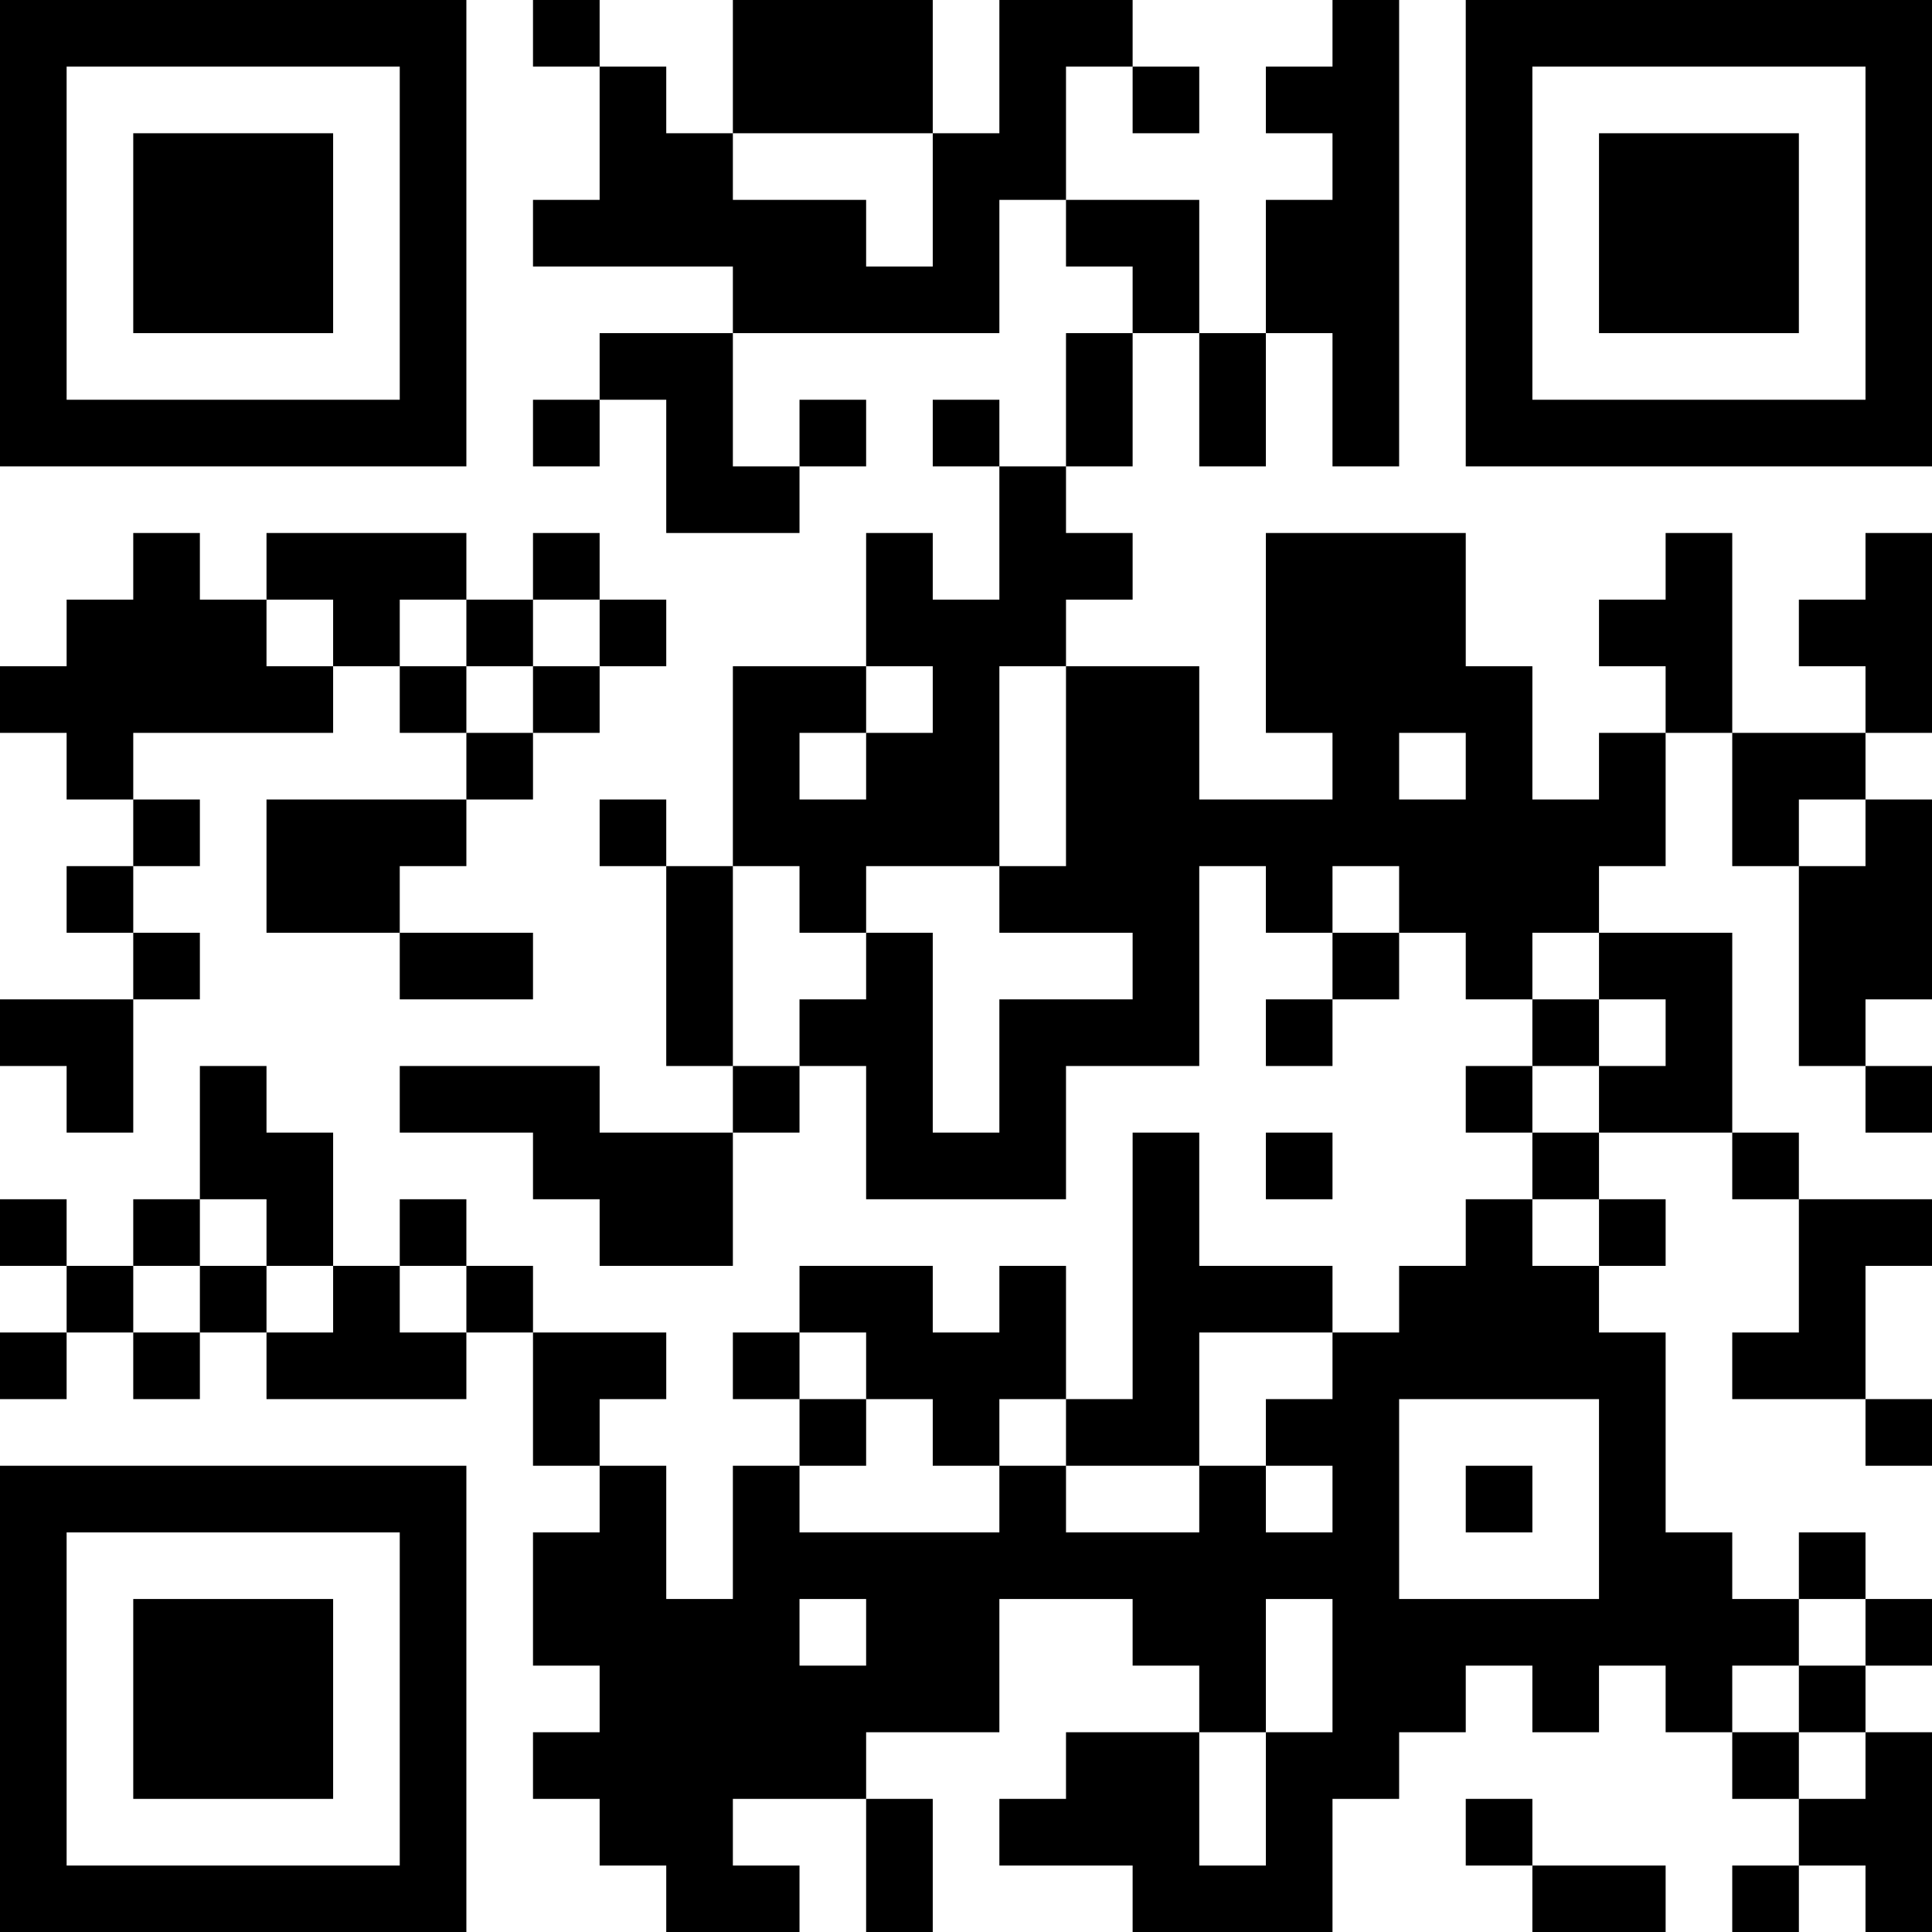 <?xml version="1.0" encoding="UTF-8"?>
<svg xmlns="http://www.w3.org/2000/svg" version="1.1" width="200" height="200" viewBox="0 0 200 200"><rect x="0" y="0" width="200" height="200" fill="#ffffff"/><g transform="scale(6.897)"><g transform="translate(0,0)"><path fill-rule="evenodd" d="M8 0L8 1L9 1L9 3L8 3L8 4L11 4L11 5L9 5L9 6L8 6L8 7L9 7L9 6L10 6L10 8L12 8L12 7L13 7L13 6L12 6L12 7L11 7L11 5L15 5L15 3L16 3L16 4L17 4L17 5L16 5L16 7L15 7L15 6L14 6L14 7L15 7L15 9L14 9L14 8L13 8L13 10L11 10L11 13L10 13L10 12L9 12L9 13L10 13L10 16L11 16L11 17L9 17L9 16L6 16L6 17L8 17L8 18L9 18L9 19L11 19L11 17L12 17L12 16L13 16L13 18L16 18L16 16L18 16L18 13L19 13L19 14L20 14L20 15L19 15L19 16L20 16L20 15L21 15L21 14L22 14L22 15L23 15L23 16L22 16L22 17L23 17L23 18L22 18L22 19L21 19L21 20L20 20L20 19L18 19L18 17L17 17L17 21L16 21L16 19L15 19L15 20L14 20L14 19L12 19L12 20L11 20L11 21L12 21L12 22L11 22L11 24L10 24L10 22L9 22L9 21L10 21L10 20L8 20L8 19L7 19L7 18L6 18L6 19L5 19L5 17L4 17L4 16L3 16L3 18L2 18L2 19L1 19L1 18L0 18L0 19L1 19L1 20L0 20L0 21L1 21L1 20L2 20L2 21L3 21L3 20L4 20L4 21L7 21L7 20L8 20L8 22L9 22L9 23L8 23L8 25L9 25L9 26L8 26L8 27L9 27L9 28L10 28L10 29L12 29L12 28L11 28L11 27L13 27L13 29L14 29L14 27L13 27L13 26L15 26L15 24L17 24L17 25L18 25L18 26L16 26L16 27L15 27L15 28L17 28L17 29L20 29L20 27L21 27L21 26L22 26L22 25L23 25L23 26L24 26L24 25L25 25L25 26L26 26L26 27L27 27L27 28L26 28L26 29L27 29L27 28L28 28L28 29L29 29L29 26L28 26L28 25L29 25L29 24L28 24L28 23L27 23L27 24L26 24L26 23L25 23L25 20L24 20L24 19L25 19L25 18L24 18L24 17L26 17L26 18L27 18L27 20L26 20L26 21L28 21L28 22L29 22L29 21L28 21L28 19L29 19L29 18L27 18L27 17L26 17L26 14L24 14L24 13L25 13L25 11L26 11L26 13L27 13L27 16L28 16L28 17L29 17L29 16L28 16L28 15L29 15L29 12L28 12L28 11L29 11L29 8L28 8L28 9L27 9L27 10L28 10L28 11L26 11L26 8L25 8L25 9L24 9L24 10L25 10L25 11L24 11L24 12L23 12L23 10L22 10L22 8L19 8L19 11L20 11L20 12L18 12L18 10L16 10L16 9L17 9L17 8L16 8L16 7L17 7L17 5L18 5L18 7L19 7L19 5L20 5L20 7L21 7L21 0L20 0L20 1L19 1L19 2L20 2L20 3L19 3L19 5L18 5L18 3L16 3L16 1L17 1L17 2L18 2L18 1L17 1L17 0L15 0L15 2L14 2L14 0L11 0L11 2L10 2L10 1L9 1L9 0ZM11 2L11 3L13 3L13 4L14 4L14 2ZM2 8L2 9L1 9L1 10L0 10L0 11L1 11L1 12L2 12L2 13L1 13L1 14L2 14L2 15L0 15L0 16L1 16L1 17L2 17L2 15L3 15L3 14L2 14L2 13L3 13L3 12L2 12L2 11L5 11L5 10L6 10L6 11L7 11L7 12L4 12L4 14L6 14L6 15L8 15L8 14L6 14L6 13L7 13L7 12L8 12L8 11L9 11L9 10L10 10L10 9L9 9L9 8L8 8L8 9L7 9L7 8L4 8L4 9L3 9L3 8ZM4 9L4 10L5 10L5 9ZM6 9L6 10L7 10L7 11L8 11L8 10L9 10L9 9L8 9L8 10L7 10L7 9ZM13 10L13 11L12 11L12 12L13 12L13 11L14 11L14 10ZM15 10L15 13L13 13L13 14L12 14L12 13L11 13L11 16L12 16L12 15L13 15L13 14L14 14L14 17L15 17L15 15L17 15L17 14L15 14L15 13L16 13L16 10ZM21 11L21 12L22 12L22 11ZM27 12L27 13L28 13L28 12ZM20 13L20 14L21 14L21 13ZM23 14L23 15L24 15L24 16L23 16L23 17L24 17L24 16L25 16L25 15L24 15L24 14ZM19 17L19 18L20 18L20 17ZM3 18L3 19L2 19L2 20L3 20L3 19L4 19L4 20L5 20L5 19L4 19L4 18ZM23 18L23 19L24 19L24 18ZM6 19L6 20L7 20L7 19ZM12 20L12 21L13 21L13 22L12 22L12 23L15 23L15 22L16 22L16 23L18 23L18 22L19 22L19 23L20 23L20 22L19 22L19 21L20 21L20 20L18 20L18 22L16 22L16 21L15 21L15 22L14 22L14 21L13 21L13 20ZM21 21L21 24L24 24L24 21ZM22 22L22 23L23 23L23 22ZM12 24L12 25L13 25L13 24ZM19 24L19 26L18 26L18 28L19 28L19 26L20 26L20 24ZM27 24L27 25L26 25L26 26L27 26L27 27L28 27L28 26L27 26L27 25L28 25L28 24ZM22 27L22 28L23 28L23 29L25 29L25 28L23 28L23 27ZM0 0L0 7L7 7L7 0ZM1 1L1 6L6 6L6 1ZM2 2L2 5L5 5L5 2ZM22 0L22 7L29 7L29 0ZM23 1L23 6L28 6L28 1ZM24 2L24 5L27 5L27 2ZM0 22L0 29L7 29L7 22ZM1 23L1 28L6 28L6 23ZM2 24L2 27L5 27L5 24Z" fill="#000000"/></g></g></svg>
